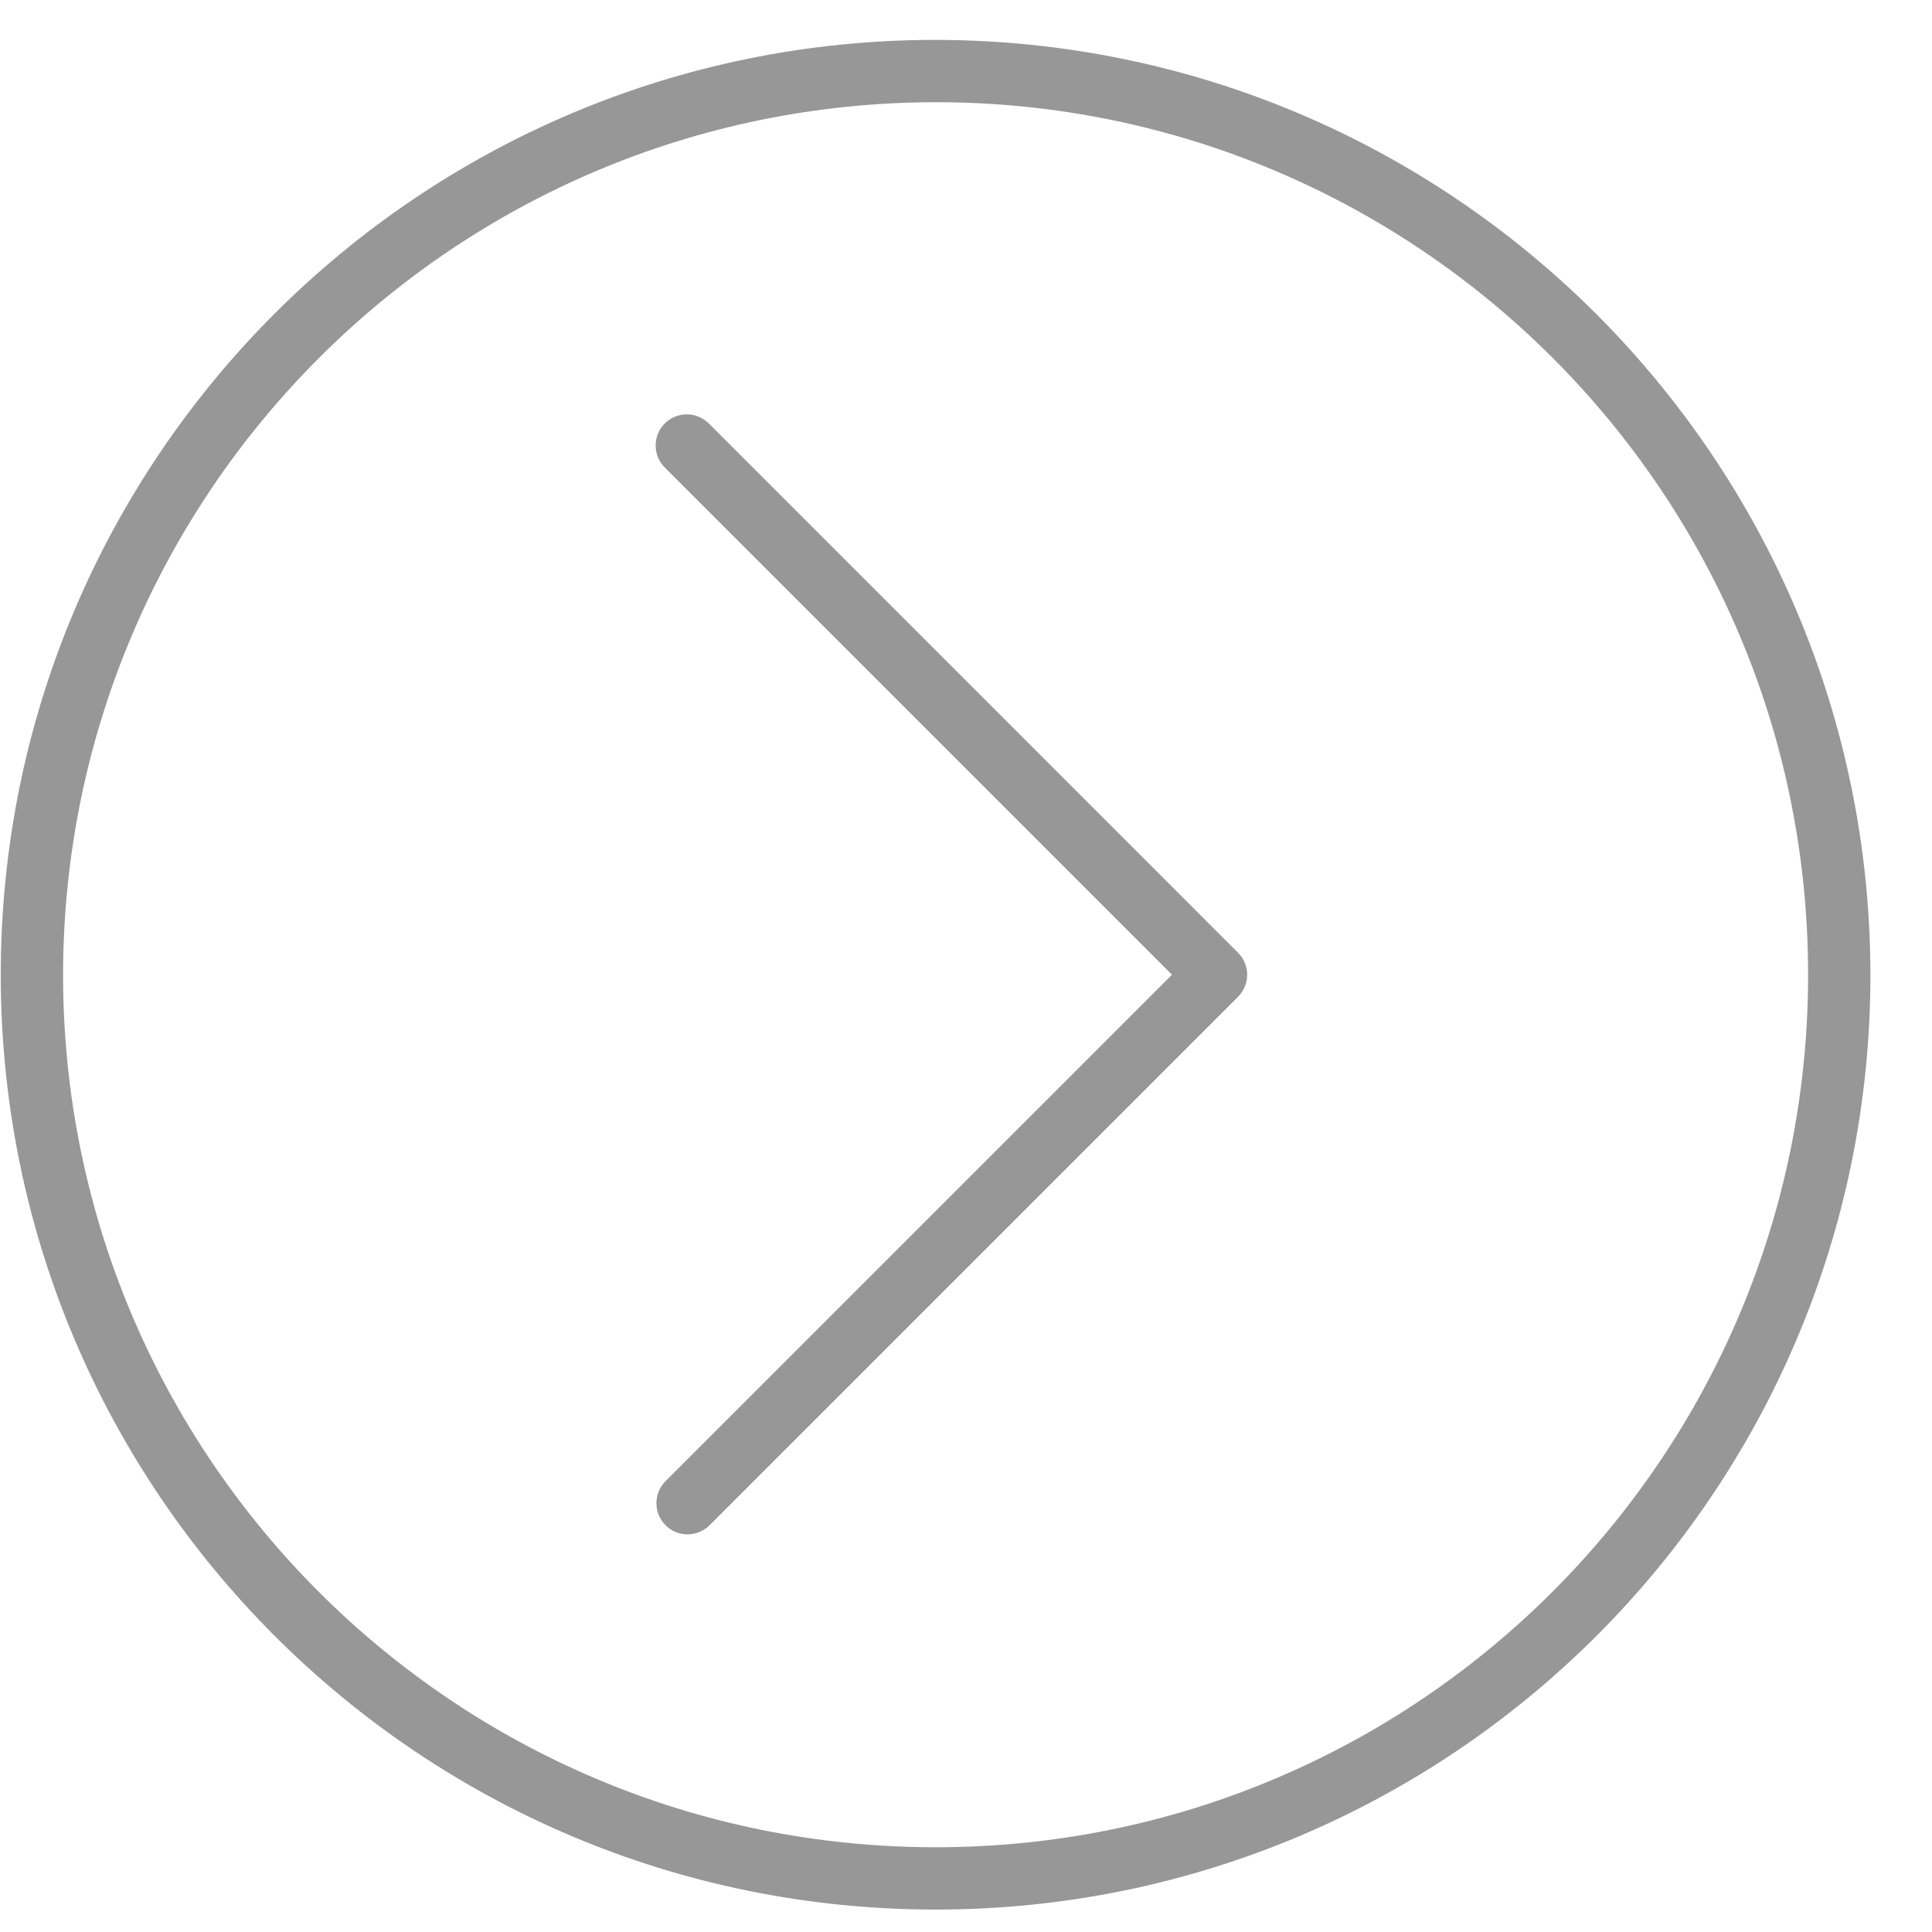<svg width="31" height="31" viewBox="0 0 31 31" fill="none" xmlns="http://www.w3.org/2000/svg">
<path d="M0.012 15.64C0.012 23.925 6.727 30.64 15.012 30.64C23.296 30.64 30.012 23.925 30.012 15.64C30.002 7.36 23.292 0.65 15.012 0.64C6.727 0.64 0.012 7.356 0.012 15.64ZM29.012 15.64C29.012 23.372 22.744 29.64 15.012 29.64C7.28 29.64 1.012 23.372 1.012 15.64C1.021 7.912 7.283 1.649 15.012 1.64C22.744 1.64 29.012 7.908 29.012 15.64Z" fill="#979797"/>
<path d="M10.673 7.508L18.805 15.64L10.673 23.772C10.486 23.966 10.486 24.273 10.673 24.467C10.864 24.666 11.181 24.671 11.38 24.479L19.865 15.994C19.959 15.9 20.012 15.773 20.012 15.64C20.012 15.508 19.959 15.381 19.865 15.287L11.38 6.801C11.376 6.797 11.371 6.793 11.367 6.789C11.169 6.597 10.852 6.603 10.66 6.801C10.469 7 10.474 7.317 10.673 7.508Z" fill="#979797"/>
</svg>
